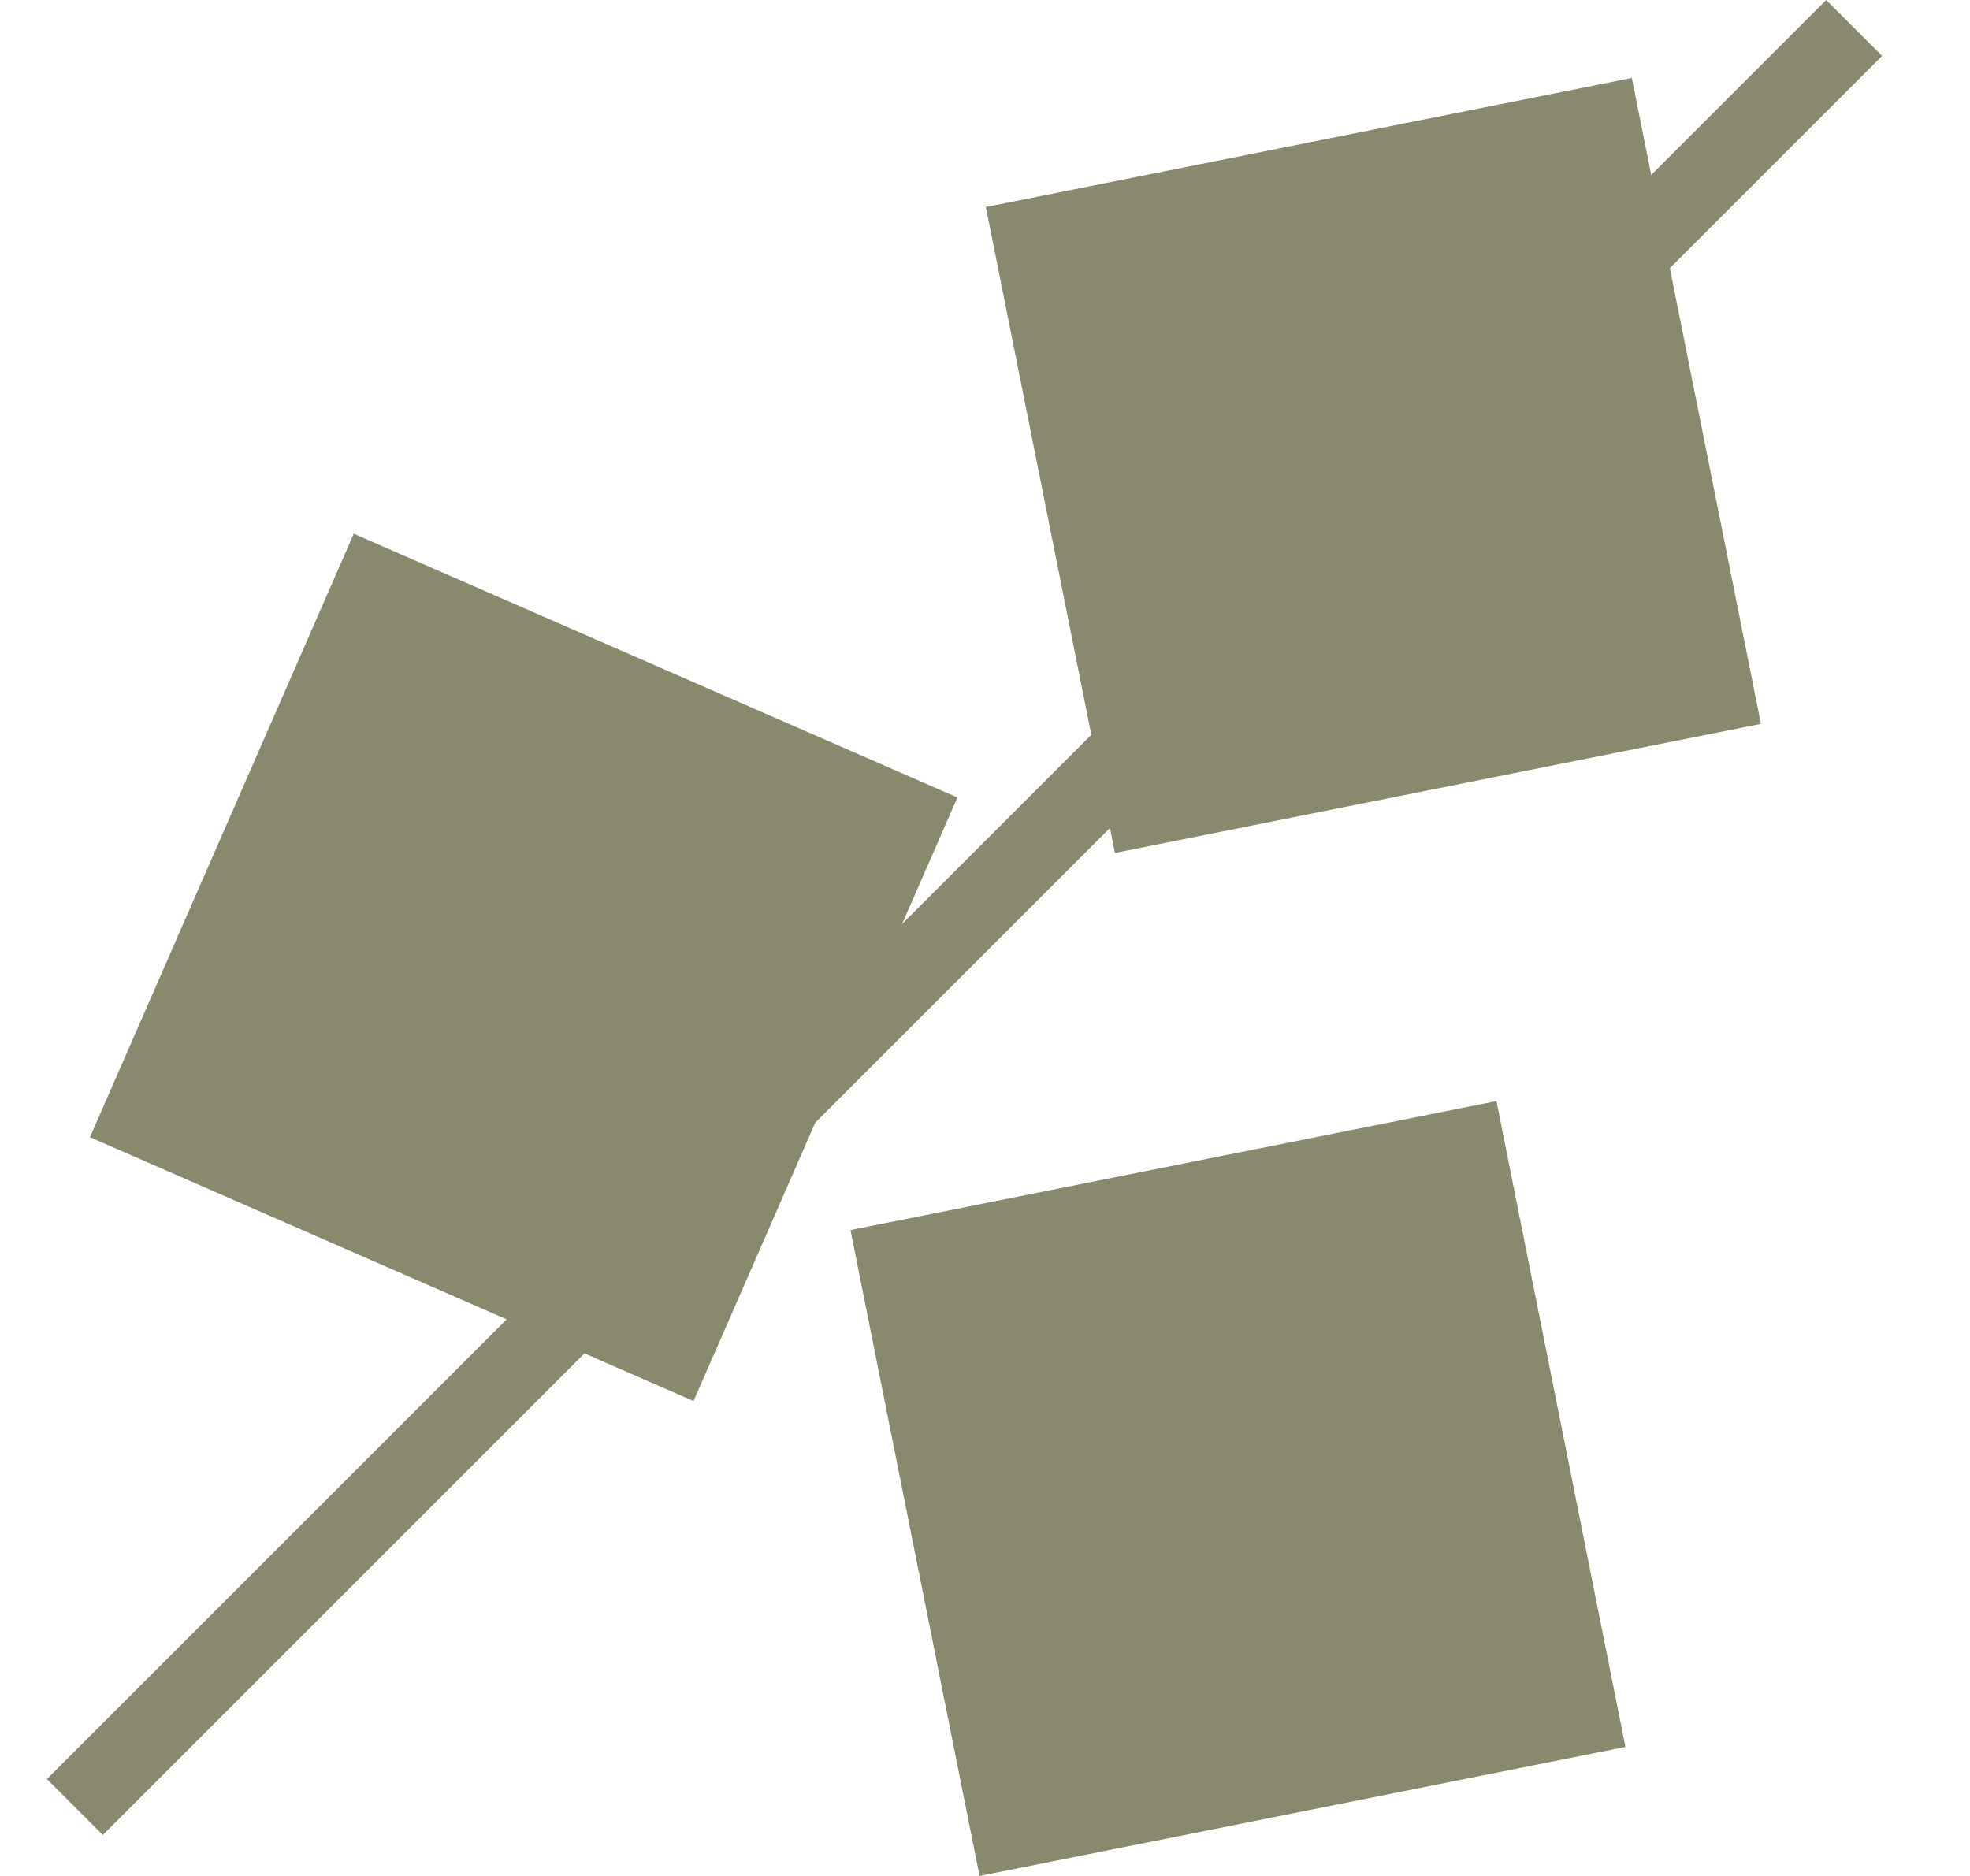 <svg width="21" height="20" viewBox="0 0 21 20" fill="none" xmlns="http://www.w3.org/2000/svg">
<path d="M19.467 -1.54366e-05L0.5 18.967L1.096 19.563L20.063 0.596L19.467 -1.54366e-05Z" fill="#89896E"/>
<path d="M10.206 8.502L3.771 5.69L0.959 12.124L7.393 14.937L10.206 8.502Z" fill="#89896E"/>
<path d="M17.327 18.624L15.952 11.739L9.066 13.114L10.442 20L17.327 18.624Z" fill="#89896E"/>
<path d="M18.771 7.717L17.395 0.831L10.509 2.207L11.885 9.093L18.771 7.717Z" fill="#89896E"/>
</svg>
